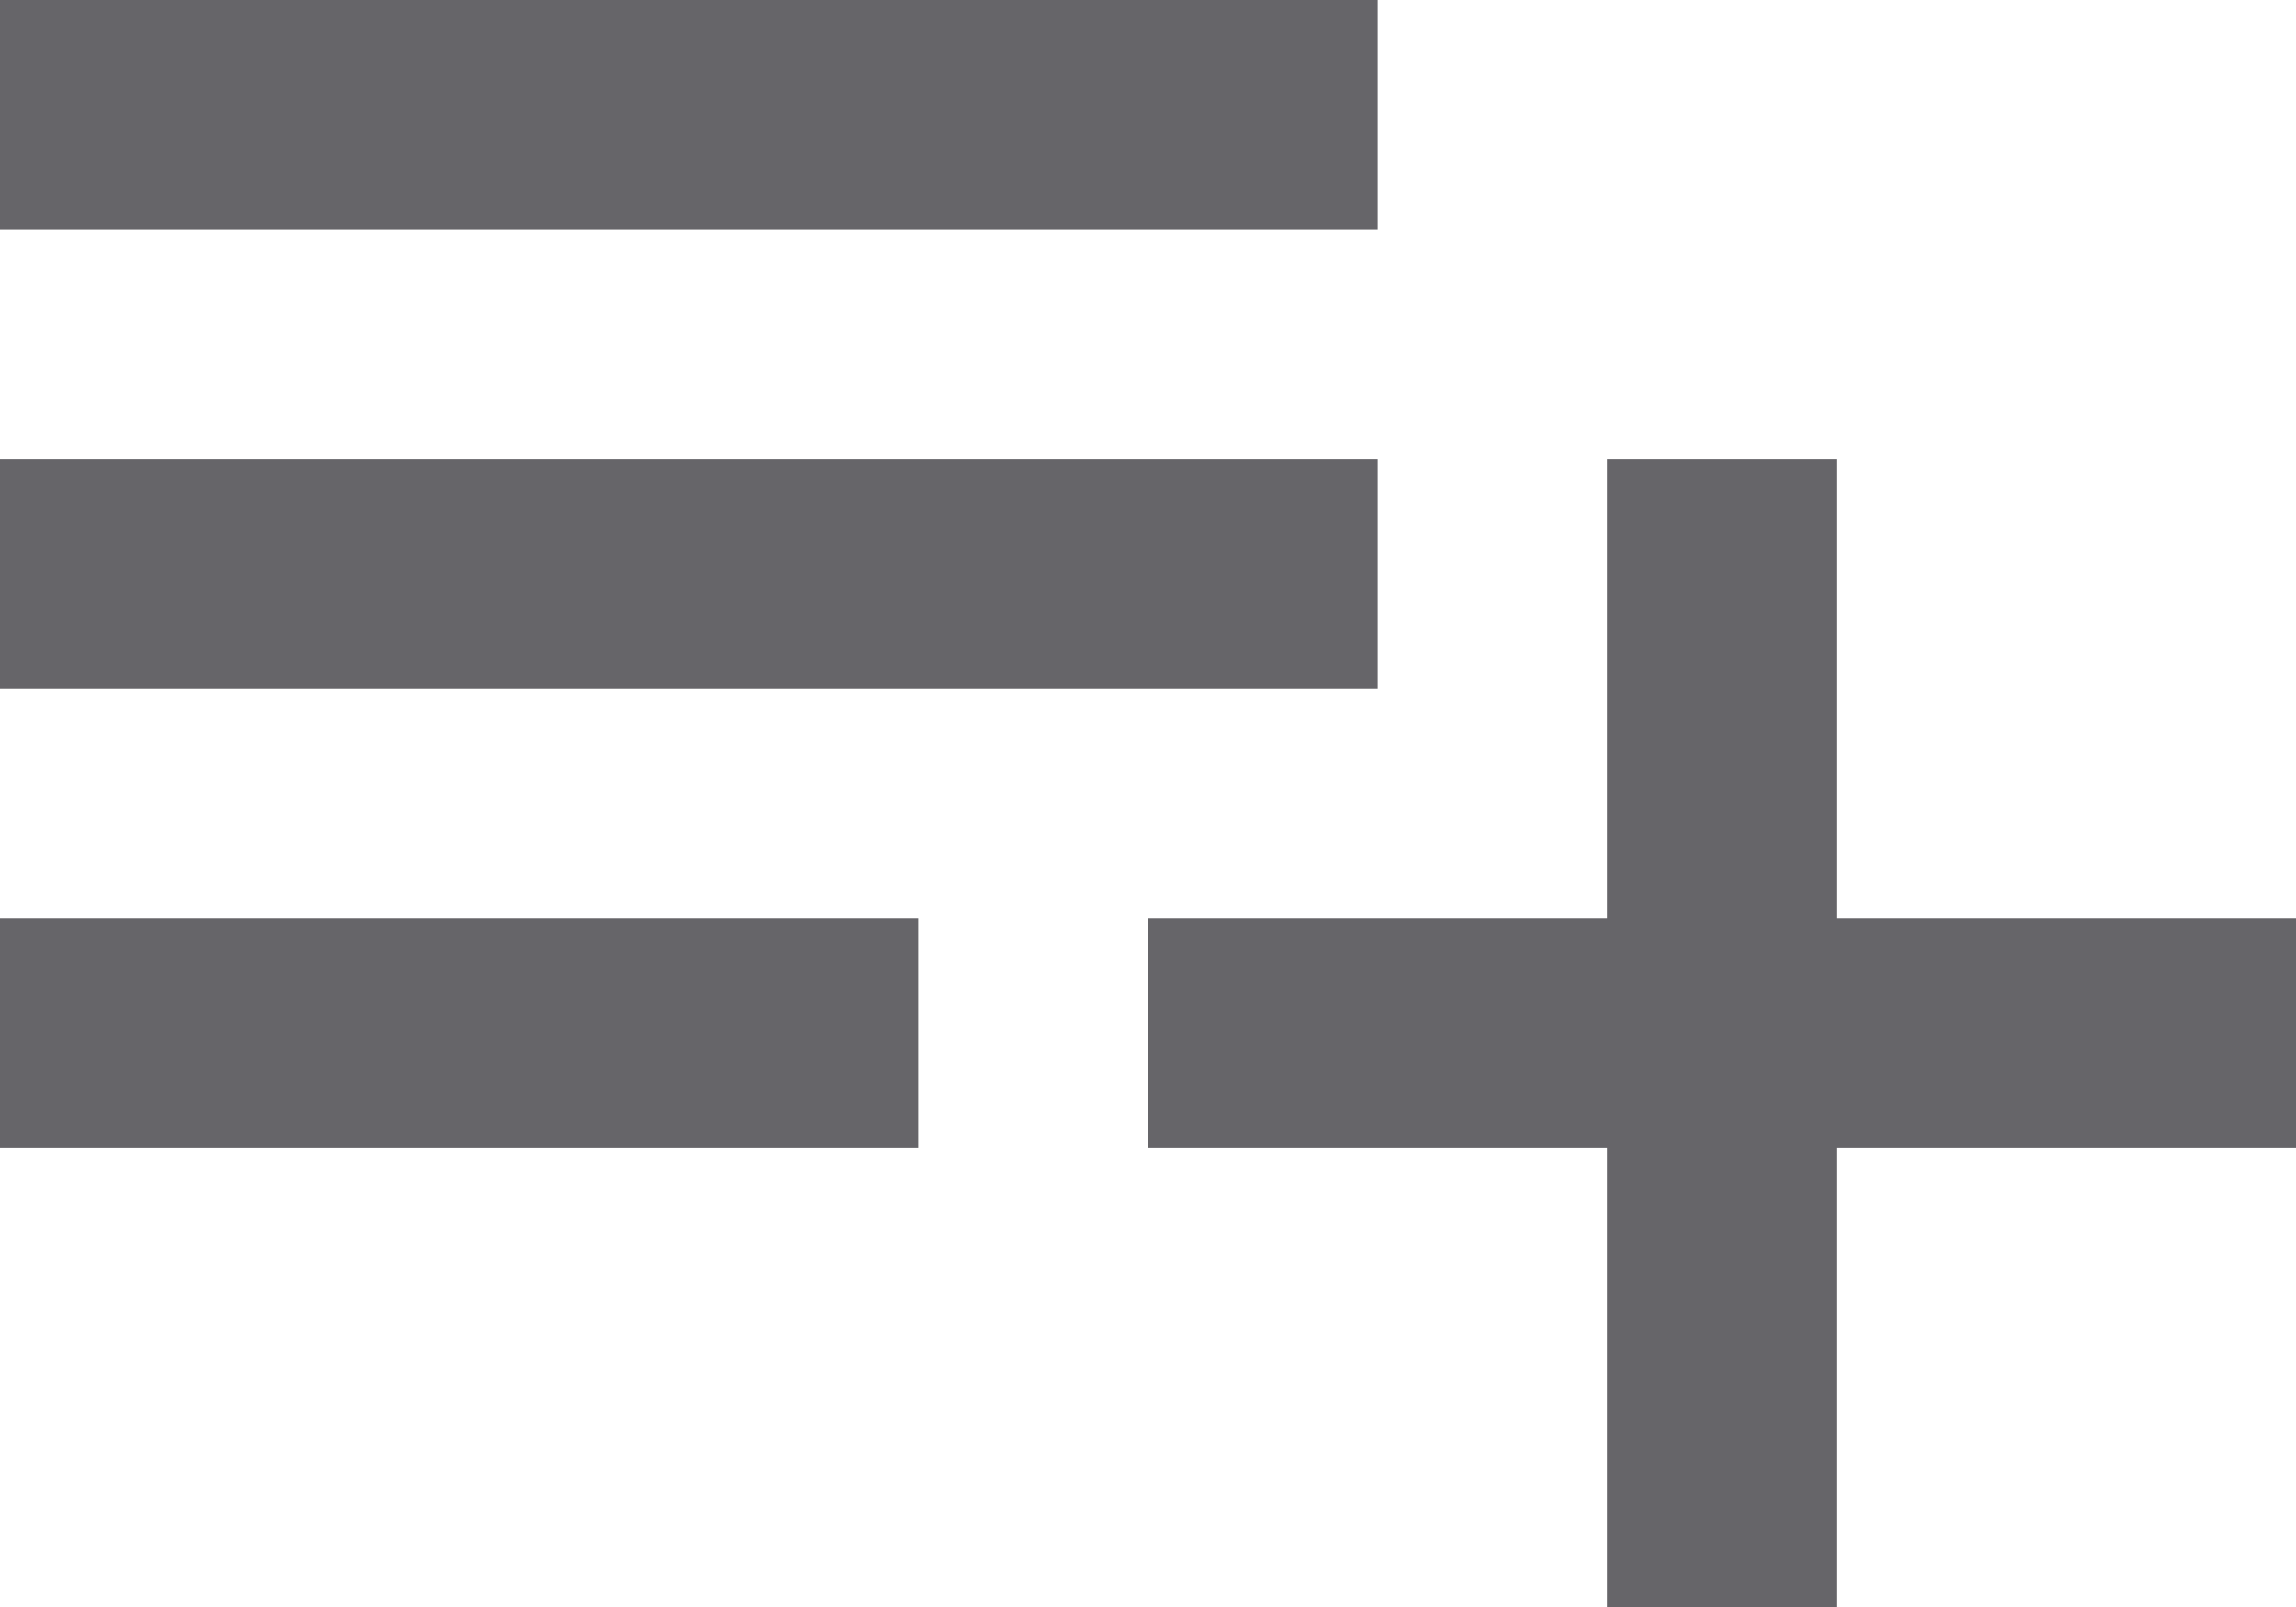 <?xml version="1.0" encoding="UTF-8"?>
<svg width="20px" height="14px" viewBox="0 0 20 14" version="1.1" xmlns="http://www.w3.org/2000/svg" xmlns:xlink="http://www.w3.org/1999/xlink">
    <!-- Generator: Sketch 49.3 (51167) - http://www.bohemiancoding.com/sketch -->
    <title>Group 3 Copy</title>
    <desc>Created with Sketch.</desc>
    <defs>
        <rect id="path-1" x="0" y="0" width="26" height="26" rx="2"></rect>
    </defs>
    <g id="story-fields" stroke="none" stroke-width="1" fill="none" fill-rule="evenodd">
        <g id="story-description-003" transform="translate(-130, -451)">
            <g id="Group-3-Copy" transform="translate(127, 443)">
                <g id="Rectangle-8" opacity="0">
                    <use fill="#FFFFFF" fill-rule="evenodd" xlink:href="#path-1"></use>
                    <rect stroke="#DDDDDD" stroke-width="1" x="-0.5" y="-0.5" width="27" height="27" rx="2"></rect>
                </g>
                <path d="M15,12 L3,12 L3,14 L15,14 L15,12 L15,12 Z M15,8 L3,8 L3,10 L15,10 L15,8 L15,8 Z M19,16 L19,12 L17,12 L17,16 L13,16 L13,18 L17,18 L17,22 L19,22 L19,18 L23,18 L23,16 L19,16 L19,16 Z M3,18 L11,18 L11,16 L3,16 L3,18 L3,18 Z" id="Icon" fill="#666569"></path>
            </g>
        </g>
    </g>
</svg>